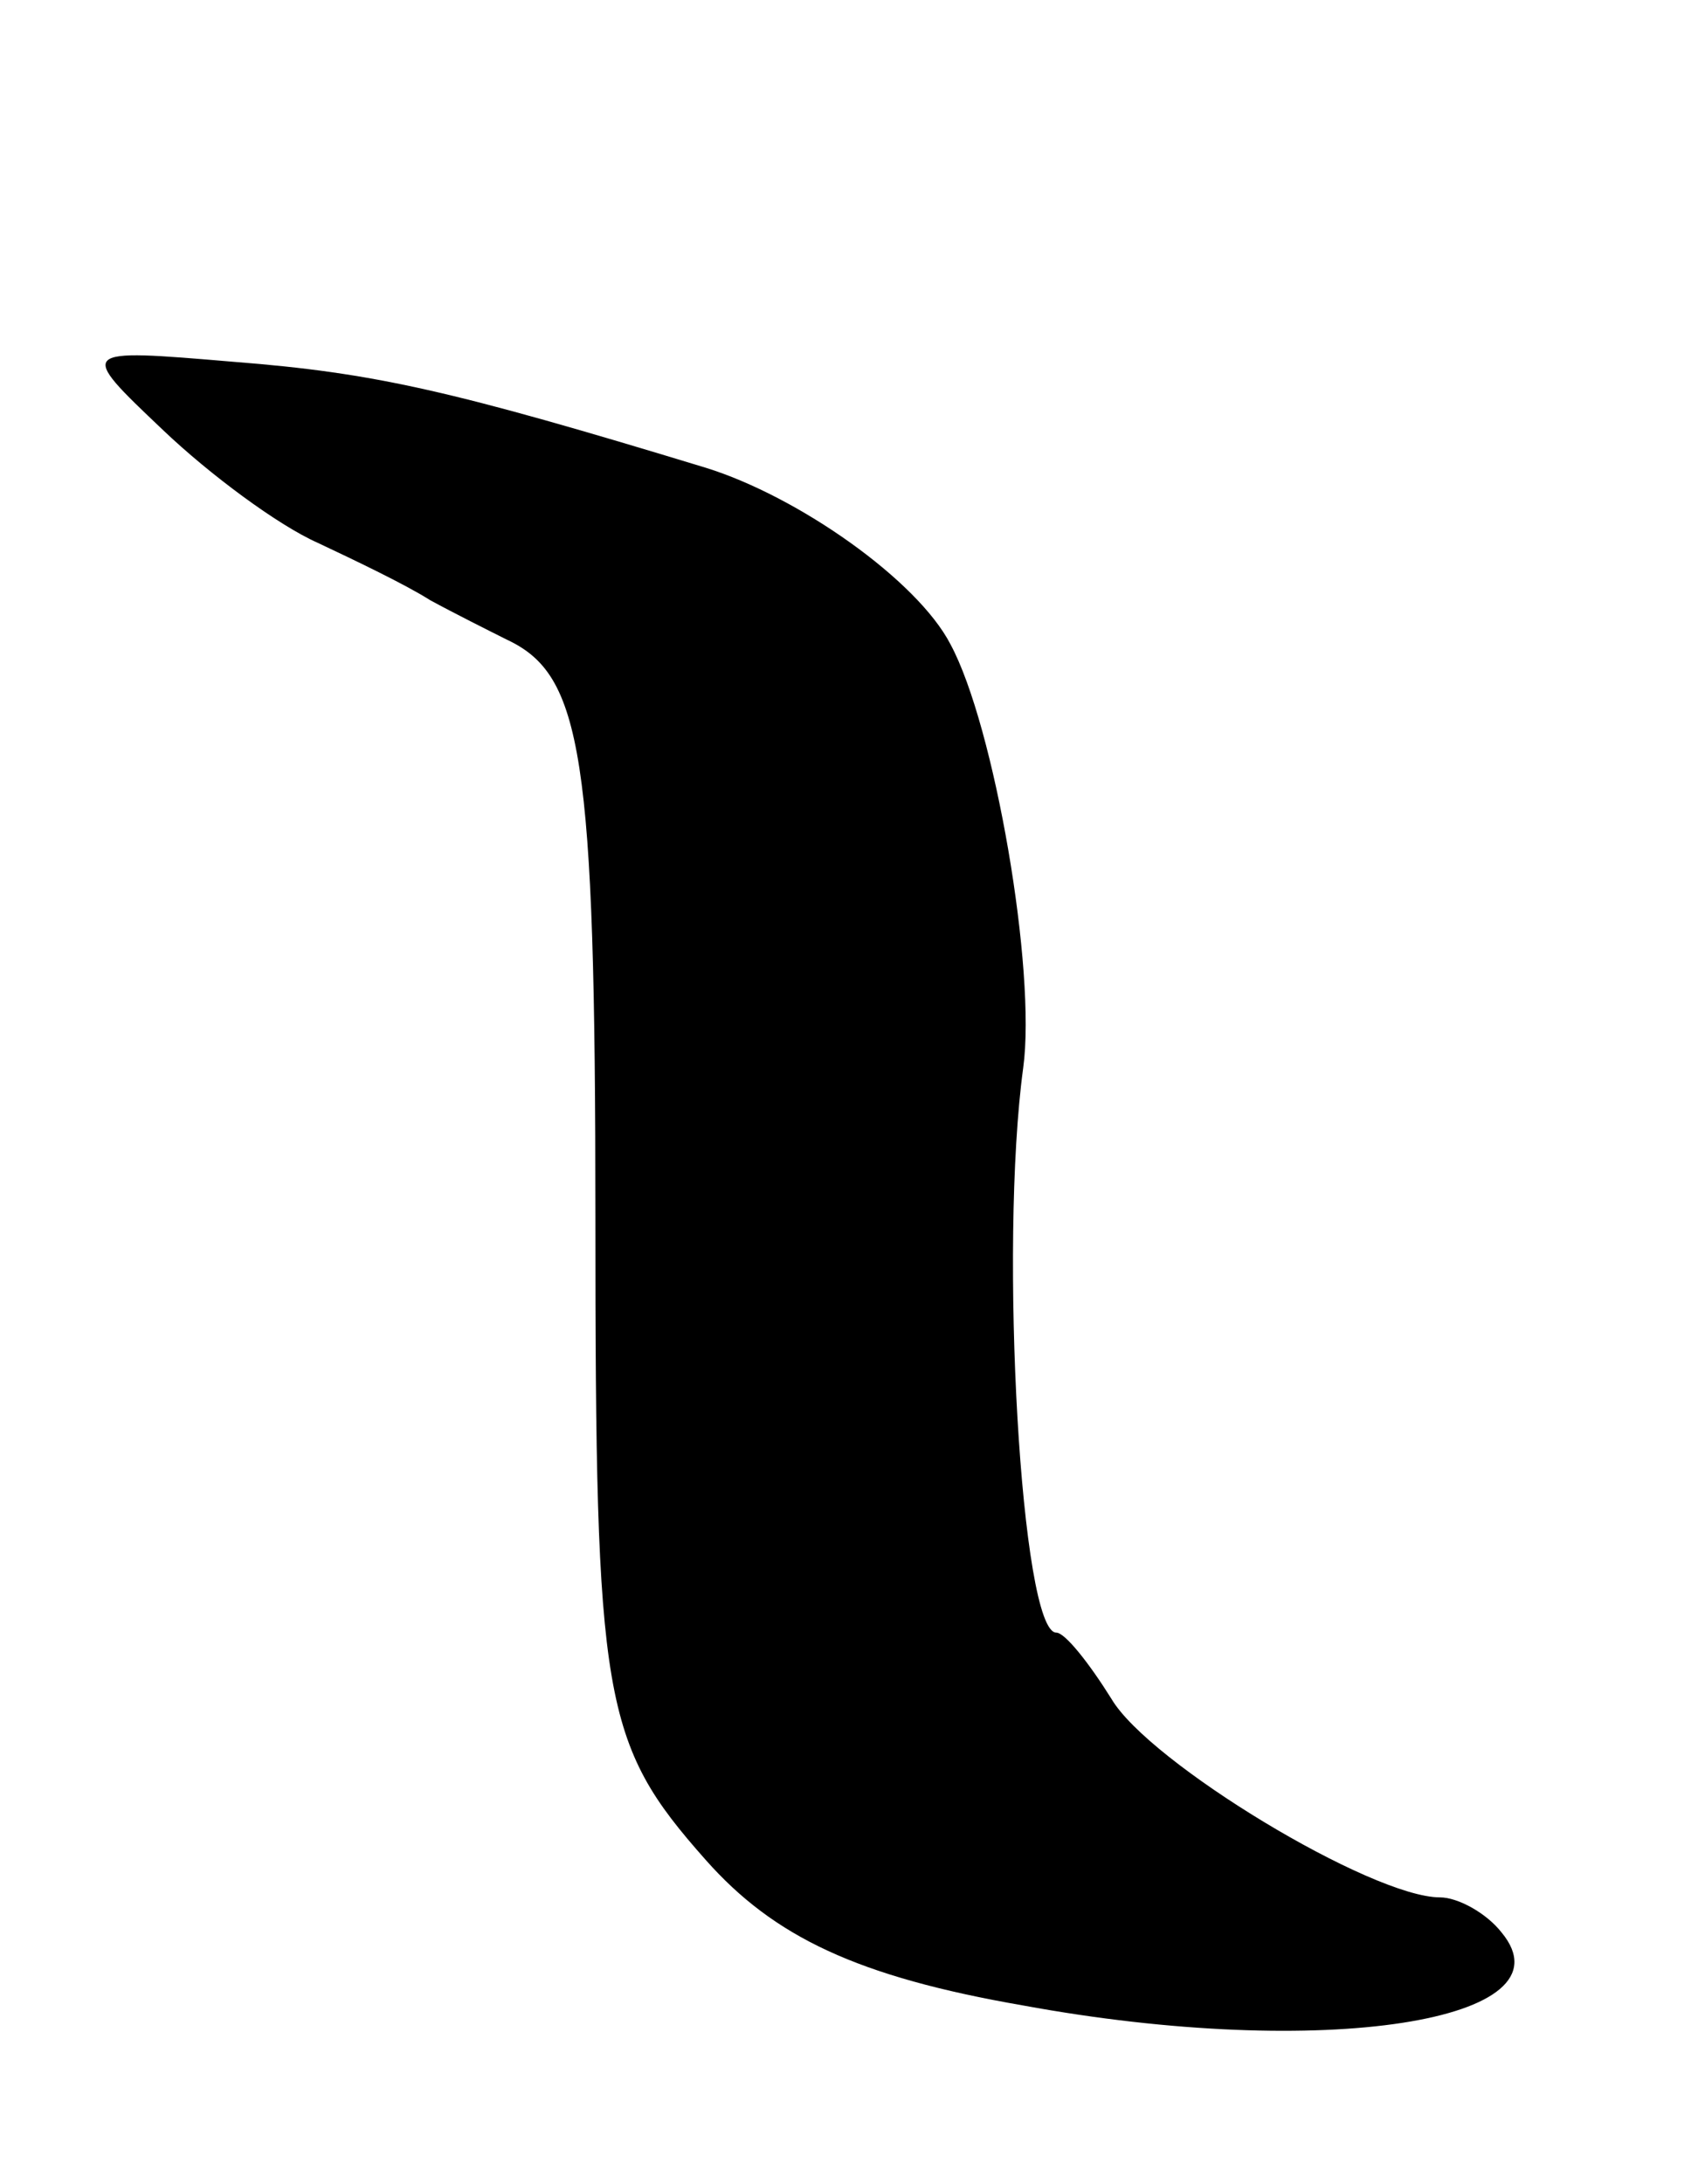 <svg version="1.0" xmlns="http://www.w3.org/2000/svg"
 width="77pt" height="99pt" viewBox="0 0 77 99"
 preserveAspectRatio="xMidYMid meet">
<g transform="translate(0,99) scale(0.1,-0.1)"
fill="#000000" stroke="none">
<path d="M74 795 c21 -20 52 -43 70 -51 17 -8 40 -19 51 -26 11 -6 27 -14 35
-18 34 -16 40 -52 40 -262 0 -219 3 -238 50 -291 31 -35 69 -53 144 -66 136
-25 250 -7 217 33 -7 9 -20 16 -28 16 -31 0 -132 61 -149 90 -10 16 -21 30
-25 30 -16 0 -26 175 -15 256 6 44 -13 155 -33 192 -15 29 -69 67 -111 80
-115 35 -150 43 -214 48 -71 6 -71 6 -32 -31z"/>
</g>
</svg>
